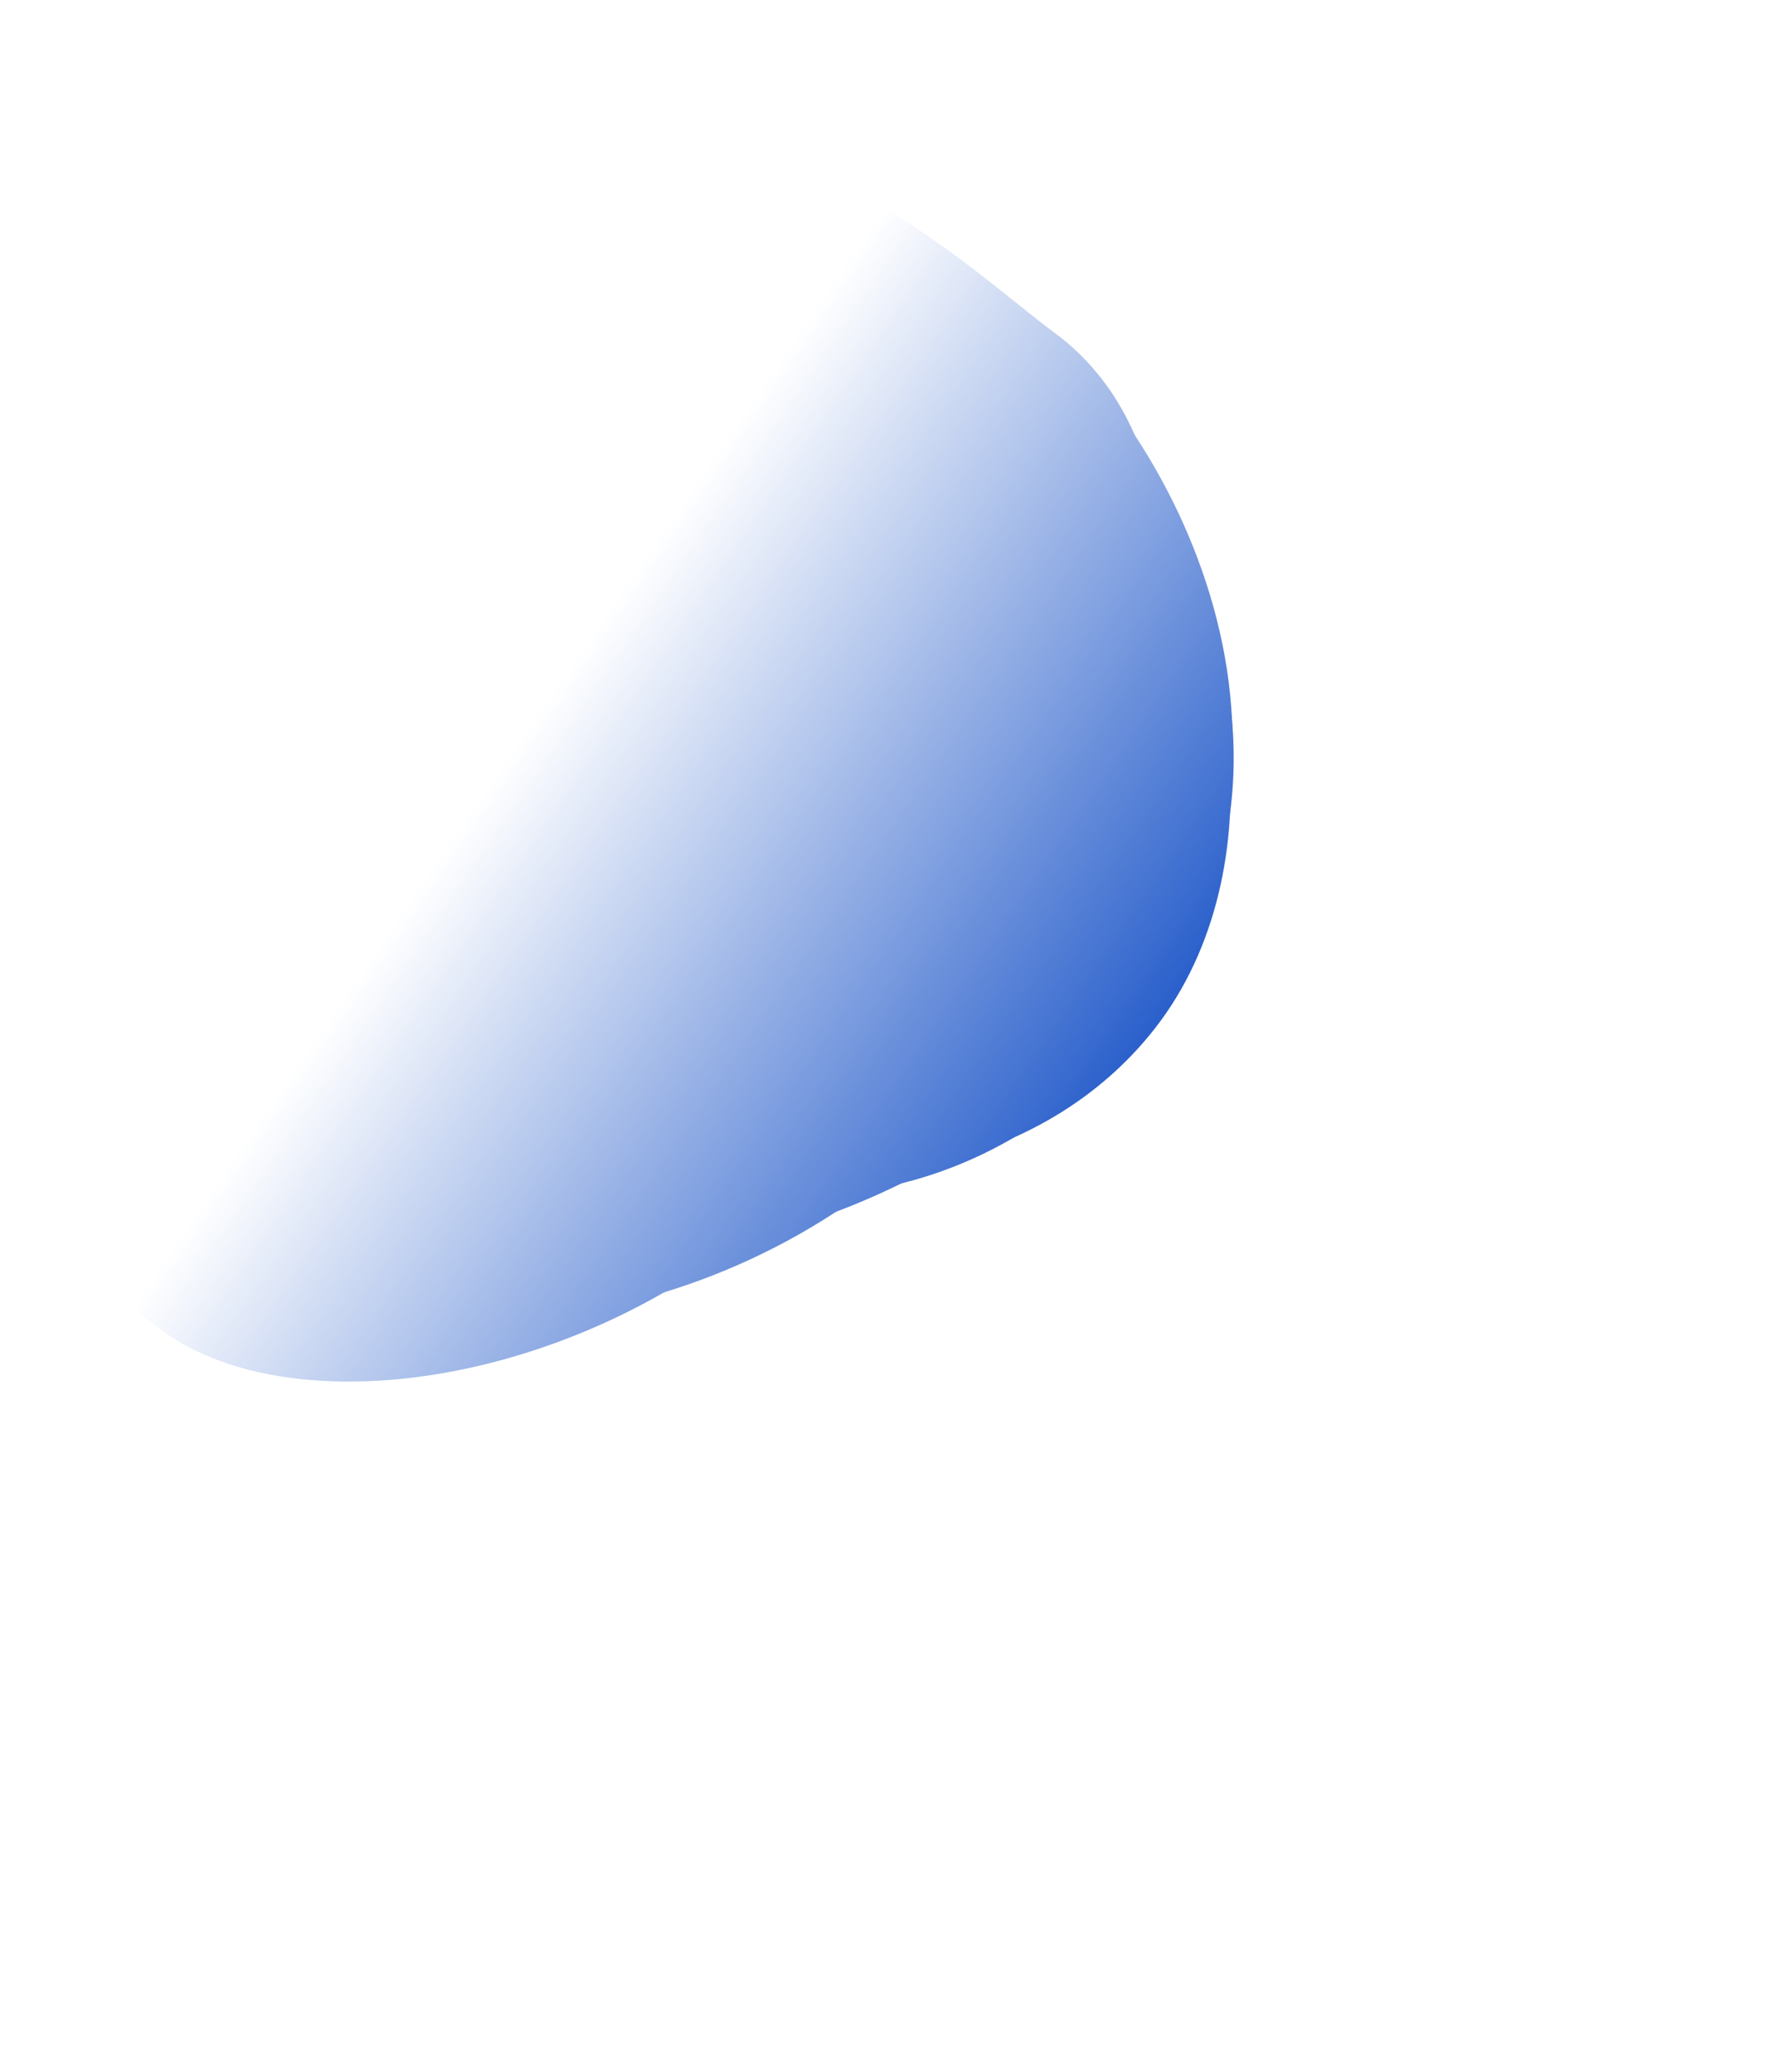 <svg width="1009" height="1181" viewBox="0 0 1009 1181" fill="none" xmlns="http://www.w3.org/2000/svg">
<mask id="mask0_126_66" style="mask-type:alpha" maskUnits="userSpaceOnUse" x="-92" y="0" width="1101" height="1181">
<path d="M499.051 0.427C717.897 161.187 997.039 366.307 1008.57 373.448L417.835 1180.36L-91.687 807.335L499.051 0.427Z" fill="url(#paint0_linear_126_66)"/>
</mask>
<g mask="url(#mask0_126_66)">
<path d="M661.917 581.438C595.29 672.447 460.801 691.516 390.451 640.013C320.1 588.509 254.749 484.08 326.235 386.435C361.659 338.048 357.644 244.867 434.764 213.026C513.27 180.613 599.477 264.164 634.965 290.145C705.316 341.649 728.545 490.429 661.917 581.438Z" fill="#0C49C4"/>
<g filter="url(#filter0_f_126_66)">
<path d="M656.691 575.936C585.235 673.54 466.644 694.013 406.174 649.742C345.703 605.472 293.306 510.549 364.762 412.944C400.172 364.576 401.171 275.104 473.354 239.684C546.834 203.629 619.571 277.31 650.076 299.642C710.546 343.913 728.147 478.331 656.691 575.936Z" fill="#0C49C4"/>
</g>
<g filter="url(#filter1_f_126_66)">
<path d="M654.525 578.892C574.436 688.288 433.96 705.7 359.407 651.12C284.854 596.539 217.234 483.638 297.323 374.242C337.01 320.031 326.478 211.22 410.756 173.992C496.549 136.096 593.621 230.062 631.23 257.595C705.783 312.175 734.613 469.496 654.525 578.892Z" fill="#0C49C4"/>
</g>
<g filter="url(#filter2_f_126_66)">
<path d="M636.452 585.054C519.284 706.73 340.684 747.817 253.429 683.938C166.174 620.059 122.035 482.449 218.085 351.251C265.683 286.236 231.772 133.036 331.773 87.603C433.571 41.354 539.485 146.356 583.501 178.58C670.756 242.459 772.185 444.099 636.452 585.054Z" fill="#0C49C4"/>
</g>
<g filter="url(#filter3_f_126_66)">
<path d="M567.825 604.707C464.404 745.974 262.95 785.287 177.641 722.832C92.331 660.377 54.146 519.046 157.567 377.78C208.817 307.775 238.487 198.942 341.859 146.872C447.088 93.867 549.346 198.299 592.38 229.805C677.689 292.26 671.246 463.441 567.825 604.707Z" fill="#0C49C4"/>
</g>
<g filter="url(#filter4_f_126_66)">
<path d="M493.521 634.76C386.644 780.746 179.653 822.245 92.398 758.366C5.144 694.487 -33.34 549.151 73.537 403.165C126.499 330.822 157.506 218.605 263.88 164.466C372.166 109.354 476.606 216.372 520.621 248.596C607.876 312.475 600.397 488.774 493.521 634.76Z" fill="#0C49C4"/>
</g>
<g filter="url(#filter5_f_126_66)">
<path d="M587.781 535.117C494.265 662.854 298.774 688.644 211.52 624.765C124.265 560.886 78.802 425.085 172.318 297.347C218.66 234.047 251.718 140.197 350.227 96.801C450.506 52.626 556.767 157.157 600.782 189.381C688.037 253.26 681.298 407.379 587.781 535.117Z" fill="#0C49C4"/>
</g>
</g>
<defs>
<filter id="filter0_f_126_66" x="326.275" y="225.912" width="380.993" height="450.062" filterUnits="userSpaceOnUse" color-interpolation-filters="sRGB">
<feFlood flood-opacity="0" result="BackgroundImageFix"/>
<feBlend mode="normal" in="SourceGraphic" in2="BackgroundImageFix" result="shape"/>
<feGaussianBlur stdDeviation="2" result="effect1_foregroundBlur_126_66"/>
</filter>
<filter id="filter1_f_126_66" x="247.201" y="151.112" width="469.278" height="544.031" filterUnits="userSpaceOnUse" color-interpolation-filters="sRGB">
<feFlood flood-opacity="0" result="BackgroundImageFix"/>
<feBlend mode="normal" in="SourceGraphic" in2="BackgroundImageFix" result="shape"/>
<feGaussianBlur stdDeviation="7" result="effect1_foregroundBlur_126_66"/>
</filter>
<filter id="filter2_f_126_66" x="143.901" y="56.018" width="578.691" height="677.802" filterUnits="userSpaceOnUse" color-interpolation-filters="sRGB">
<feFlood flood-opacity="0" result="BackgroundImageFix"/>
<feBlend mode="normal" in="SourceGraphic" in2="BackgroundImageFix" result="shape"/>
<feGaussianBlur stdDeviation="10" result="effect1_foregroundBlur_126_66"/>
</filter>
<filter id="filter3_f_126_66" x="41.185" y="78.115" width="664.169" height="727.458" filterUnits="userSpaceOnUse" color-interpolation-filters="sRGB">
<feFlood flood-opacity="0" result="BackgroundImageFix"/>
<feBlend mode="normal" in="SourceGraphic" in2="BackgroundImageFix" result="shape"/>
<feGaussianBlur stdDeviation="27" result="effect1_foregroundBlur_126_66"/>
</filter>
<filter id="filter4_f_126_66" x="-125.383" y="14.959" width="839.831" height="906.474" filterUnits="userSpaceOnUse" color-interpolation-filters="sRGB">
<feFlood flood-opacity="0" result="BackgroundImageFix"/>
<feBlend mode="normal" in="SourceGraphic" in2="BackgroundImageFix" result="shape"/>
<feGaussianBlur stdDeviation="67" result="effect1_foregroundBlur_126_66"/>
</filter>
<filter id="filter5_f_126_66" x="58.555" y="24.079" width="665.718" height="696.281" filterUnits="userSpaceOnUse" color-interpolation-filters="sRGB">
<feFlood flood-opacity="0" result="BackgroundImageFix"/>
<feBlend mode="normal" in="SourceGraphic" in2="BackgroundImageFix" result="shape"/>
<feGaussianBlur stdDeviation="31" result="effect1_foregroundBlur_126_66"/>
</filter>
<linearGradient id="paint0_linear_126_66" x1="680.867" y1="651.726" x2="311.558" y2="399.009" gradientUnits="userSpaceOnUse">
<stop stop-color="#C4C4C4"/>
<stop offset="1" stop-color="#C4C4C4" stop-opacity="0"/>
</linearGradient>
</defs>
</svg>
